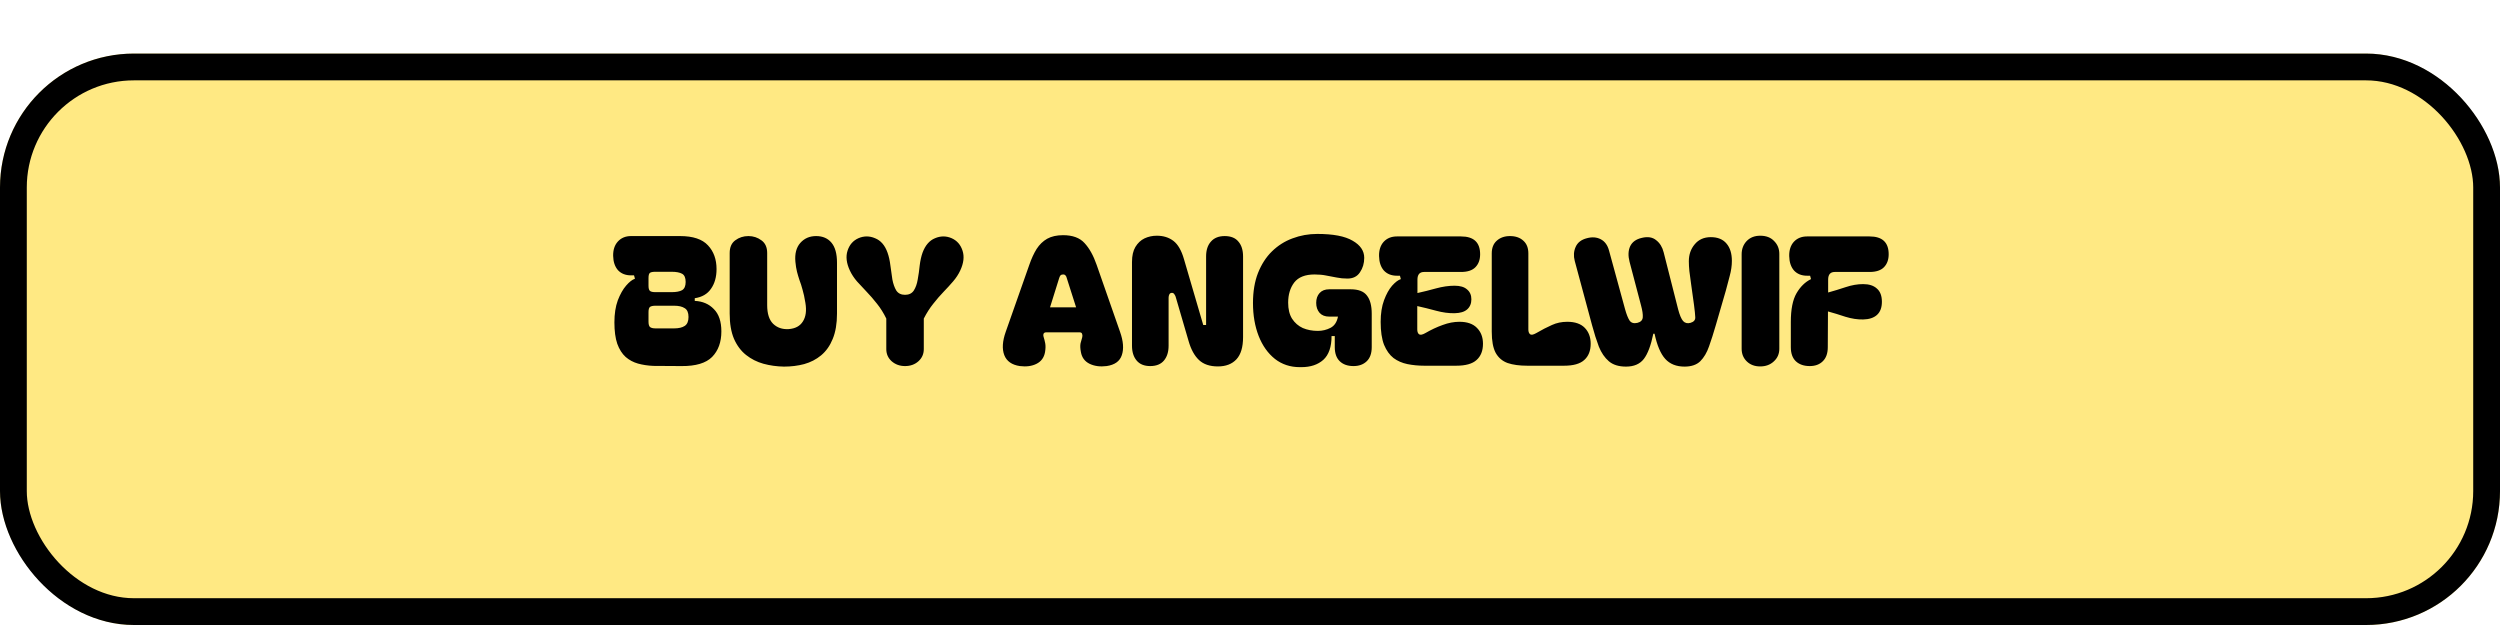 <svg width="280" height="70" viewBox="0 0 280 70" fill="none" xmlns="http://www.w3.org/2000/svg">
<g filter="url(#filter0_d_1_56)">
<rect width="280" height="64" rx="15" fill="#FFE983"/>
<rect x="1.5" y="1.5" width="277" height="61" rx="13.5" stroke="black" stroke-width="3"/>
</g>
<path d="M73.173 40.98C72.56 40.953 71.986 40.867 71.453 40.72C70.933 40.573 70.473 40.327 70.073 39.98C69.673 39.62 69.36 39.127 69.133 38.5C68.92 37.873 68.813 37.073 68.813 36.1C68.813 35.153 68.94 34.333 69.193 33.64C69.46 32.947 69.773 32.393 70.133 31.98C70.493 31.567 70.82 31.313 71.113 31.22L71.013 30.84H70.673C70.06 30.84 69.573 30.647 69.213 30.26C68.866 29.86 68.686 29.327 68.673 28.66C68.66 27.993 68.833 27.46 69.193 27.06C69.566 26.647 70.06 26.44 70.673 26.44H76.173C77.613 26.44 78.653 26.787 79.293 27.48C79.933 28.16 80.253 29.047 80.253 30.14C80.253 31.02 80.046 31.753 79.633 32.34C79.233 32.927 78.626 33.28 77.813 33.4V33.7C78.693 33.74 79.406 34.047 79.953 34.62C80.513 35.18 80.793 36.013 80.793 37.12C80.793 38.32 80.446 39.273 79.753 39.98C79.06 40.673 77.92 41.013 76.333 41L73.173 40.98ZM72.633 32C72.633 32.293 72.686 32.487 72.793 32.58C72.9 32.673 73.1 32.72 73.393 32.72H75.233C75.74 32.72 76.126 32.647 76.393 32.5C76.66 32.34 76.793 32.033 76.793 31.58C76.793 31.113 76.66 30.807 76.393 30.66C76.126 30.513 75.74 30.44 75.233 30.44H73.393C73.1 30.44 72.9 30.48 72.793 30.56C72.686 30.64 72.633 30.833 72.633 31.14V32ZM72.633 36.02C72.633 36.313 72.686 36.513 72.793 36.62C72.913 36.727 73.126 36.78 73.433 36.78H75.493C76.013 36.78 76.413 36.687 76.693 36.5C76.973 36.313 77.113 35.98 77.113 35.5C77.113 35.02 76.973 34.693 76.693 34.52C76.413 34.333 76.013 34.24 75.493 34.24H73.433C73.126 34.24 72.913 34.287 72.793 34.38C72.686 34.473 72.633 34.667 72.633 34.96V36.02ZM87.804 41.06C87.004 41.047 86.237 40.94 85.504 40.74C84.784 40.54 84.137 40.213 83.564 39.76C82.991 39.307 82.537 38.7 82.204 37.94C81.884 37.18 81.724 36.24 81.724 35.12V28.34C81.724 27.7 81.931 27.227 82.344 26.92C82.771 26.6 83.264 26.44 83.824 26.44C84.371 26.44 84.857 26.6 85.284 26.92C85.711 27.227 85.924 27.7 85.924 28.34V34.18C85.924 35.127 86.144 35.82 86.584 36.26C87.037 36.7 87.617 36.9 88.324 36.86C89.071 36.807 89.604 36.52 89.924 36C90.257 35.48 90.351 34.787 90.204 33.92C90.111 33.333 90.004 32.84 89.884 32.44C89.777 32.04 89.664 31.687 89.544 31.38C89.437 31.06 89.344 30.747 89.264 30.44C89.184 30.12 89.124 29.747 89.084 29.32C89.004 28.427 89.184 27.727 89.624 27.22C90.077 26.7 90.671 26.44 91.404 26.44C92.137 26.44 92.711 26.687 93.124 27.18C93.537 27.673 93.744 28.42 93.744 29.42V35.12C93.744 36.24 93.584 37.187 93.264 37.96C92.957 38.72 92.524 39.333 91.964 39.8C91.417 40.253 90.784 40.58 90.064 40.78C89.357 40.967 88.604 41.06 87.804 41.06ZM95.185 30.3C94.799 29.473 94.712 28.733 94.925 28.08C95.139 27.413 95.545 26.947 96.145 26.68C96.759 26.413 97.379 26.413 98.005 26.68C98.645 26.933 99.112 27.473 99.405 28.3C99.552 28.713 99.659 29.193 99.725 29.74C99.792 30.273 99.865 30.793 99.945 31.3C100.039 31.793 100.185 32.207 100.385 32.54C100.599 32.86 100.925 33.02 101.365 33.02C101.805 33.02 102.132 32.86 102.345 32.54C102.559 32.207 102.705 31.793 102.785 31.3C102.879 30.793 102.952 30.273 103.005 29.74C103.072 29.193 103.179 28.713 103.325 28.3C103.632 27.473 104.099 26.933 104.725 26.68C105.352 26.413 105.972 26.413 106.585 26.68C107.185 26.947 107.592 27.413 107.805 28.08C108.019 28.733 107.932 29.473 107.545 30.3C107.345 30.727 107.079 31.133 106.745 31.52C106.425 31.893 106.072 32.28 105.685 32.68C105.299 33.08 104.912 33.527 104.525 34.02C104.139 34.5 103.785 35.053 103.465 35.68V39.1C103.465 39.647 103.265 40.1 102.865 40.46C102.465 40.82 101.965 41 101.365 41C100.779 41 100.279 40.82 99.865 40.46C99.465 40.1 99.265 39.647 99.265 39.1V35.68C98.959 35.053 98.612 34.5 98.225 34.02C97.839 33.527 97.452 33.08 97.065 32.68C96.679 32.28 96.319 31.893 95.985 31.52C95.652 31.133 95.385 30.727 95.185 30.3ZM114.223 41C113.33 40.867 112.75 40.46 112.483 39.78C112.216 39.087 112.27 38.213 112.643 37.16L115.283 29.66C115.523 28.967 115.796 28.373 116.103 27.88C116.423 27.387 116.816 27.007 117.283 26.74C117.763 26.473 118.356 26.34 119.063 26.34C120.13 26.34 120.93 26.633 121.463 27.22C122.01 27.807 122.463 28.62 122.823 29.66L125.443 37.16C125.816 38.213 125.883 39.087 125.643 39.78C125.416 40.46 124.85 40.867 123.943 41C123.21 41.093 122.57 41.007 122.023 40.74C121.49 40.473 121.17 40.04 121.063 39.44C120.983 39.04 120.97 38.707 121.023 38.44C121.09 38.173 121.15 37.96 121.203 37.8C121.243 37.667 121.243 37.54 121.203 37.42C121.176 37.287 121.076 37.22 120.903 37.22H117.183C117.01 37.22 116.903 37.287 116.863 37.42C116.836 37.54 116.85 37.667 116.903 37.8C116.956 37.96 117.01 38.173 117.063 38.44C117.116 38.707 117.11 39.04 117.043 39.44C116.936 40.04 116.623 40.473 116.103 40.74C115.583 41.007 114.956 41.093 114.223 41ZM120.523 34.42L119.483 31.16C119.456 31.027 119.41 30.927 119.343 30.86C119.29 30.78 119.196 30.74 119.063 30.74C118.93 30.74 118.83 30.78 118.763 30.86C118.71 30.927 118.663 31.027 118.623 31.16L117.603 34.42H120.523ZM128.823 41C128.156 41 127.649 40.793 127.303 40.38C126.956 39.967 126.783 39.413 126.783 38.72V29.34C126.783 28.647 126.909 28.087 127.163 27.66C127.429 27.22 127.769 26.9 128.183 26.7C128.609 26.5 129.069 26.4 129.563 26.4C130.296 26.4 130.916 26.593 131.423 26.98C131.929 27.367 132.323 28.047 132.603 29.02L134.763 36.4H135.083V28.72C135.083 28.013 135.263 27.46 135.623 27.06C135.983 26.647 136.496 26.44 137.163 26.44C137.856 26.44 138.369 26.647 138.703 27.06C139.049 27.46 139.223 28.013 139.223 28.72V37.76C139.223 38.88 138.976 39.707 138.483 40.24C137.989 40.773 137.296 41.04 136.403 41.04C135.496 41.04 134.789 40.8 134.283 40.32C133.776 39.84 133.389 39.133 133.123 38.2L131.703 33.34C131.676 33.207 131.623 33.087 131.543 32.98C131.476 32.86 131.383 32.8 131.263 32.8C131.116 32.8 131.016 32.86 130.963 32.98C130.909 33.087 130.883 33.207 130.883 33.34V38.72C130.883 39.413 130.709 39.967 130.363 40.38C130.016 40.793 129.503 41 128.823 41ZM145.574 41.12C144.507 41.12 143.58 40.813 142.794 40.2C142.007 39.573 141.4 38.72 140.974 37.64C140.547 36.547 140.334 35.313 140.334 33.94C140.334 32.66 140.52 31.54 140.894 30.58C141.28 29.607 141.8 28.8 142.454 28.16C143.12 27.507 143.887 27.02 144.754 26.7C145.634 26.367 146.56 26.2 147.534 26.2C149.32 26.2 150.64 26.453 151.494 26.96C152.36 27.453 152.794 28.093 152.794 28.88C152.794 29.493 152.634 30.033 152.314 30.5C152.007 30.967 151.54 31.2 150.914 31.2C150.487 31.2 150.08 31.16 149.694 31.08C149.32 31 148.934 30.927 148.534 30.86C148.147 30.78 147.714 30.74 147.234 30.74C146.18 30.74 145.42 31.04 144.954 31.64C144.5 32.24 144.274 32.993 144.274 33.9C144.274 34.633 144.42 35.233 144.714 35.7C145.02 36.167 145.42 36.513 145.914 36.74C146.42 36.953 146.98 37.06 147.594 37.06C148.1 37.06 148.574 36.947 149.014 36.72C149.454 36.493 149.734 36.073 149.854 35.46H148.874C148.407 35.46 148.047 35.32 147.794 35.04C147.54 34.747 147.414 34.373 147.414 33.92C147.414 33.467 147.54 33.1 147.794 32.82C148.047 32.54 148.407 32.4 148.874 32.4H151.274C152.14 32.4 152.747 32.633 153.094 33.1C153.454 33.553 153.634 34.233 153.634 35.14V38.88C153.634 39.573 153.447 40.1 153.074 40.46C152.7 40.82 152.207 41 151.594 41C150.94 41 150.427 40.82 150.054 40.46C149.68 40.1 149.494 39.573 149.494 38.88V37.64H149.134C149.134 38.853 148.827 39.74 148.214 40.3C147.6 40.847 146.78 41.12 145.754 41.12H145.574ZM159.514 40.96C158.861 40.96 158.234 40.9 157.634 40.78C157.047 40.66 156.527 40.433 156.074 40.1C155.634 39.753 155.281 39.26 155.014 38.62C154.761 37.967 154.634 37.113 154.634 36.06C154.634 35.113 154.761 34.3 155.014 33.62C155.267 32.94 155.567 32.4 155.914 32C156.274 31.6 156.601 31.353 156.894 31.26L156.794 30.88H156.454C155.841 30.88 155.354 30.687 154.994 30.3C154.647 29.9 154.467 29.36 154.454 28.68C154.441 28.013 154.614 27.48 154.974 27.08C155.347 26.68 155.841 26.48 156.454 26.48H163.634C165.061 26.48 165.774 27.147 165.774 28.48C165.774 29.08 165.601 29.56 165.254 29.92C164.907 30.28 164.367 30.46 163.634 30.46H159.494C159.001 30.46 158.754 30.747 158.754 31.32V32.82C159.421 32.673 160.114 32.5 160.834 32.3C161.567 32.1 162.261 32 162.914 32C163.541 32 164.007 32.14 164.314 32.42C164.634 32.687 164.794 33.053 164.794 33.52C164.794 34 164.634 34.38 164.314 34.66C164.007 34.927 163.541 35.067 162.914 35.08C162.261 35.093 161.567 35 160.834 34.8C160.101 34.6 159.401 34.427 158.734 34.28V36.9C158.734 37.153 158.801 37.333 158.934 37.44C159.081 37.533 159.307 37.493 159.614 37.32C160.281 36.933 160.934 36.627 161.574 36.4C162.214 36.16 162.841 36.04 163.454 36.04C164.321 36.04 164.974 36.267 165.414 36.72C165.867 37.173 166.094 37.767 166.094 38.5C166.094 39.287 165.854 39.893 165.374 40.32C164.907 40.747 164.147 40.96 163.094 40.96H159.514ZM167.076 28.38C167.076 27.767 167.262 27.293 167.636 26.96C168.022 26.613 168.516 26.44 169.116 26.44C169.742 26.44 170.242 26.613 170.616 26.96C170.989 27.293 171.176 27.767 171.176 28.38V36.9C171.176 37.153 171.242 37.333 171.376 37.44C171.509 37.533 171.729 37.493 172.036 37.32C172.702 36.933 173.296 36.627 173.816 36.4C174.336 36.16 174.909 36.04 175.536 36.04C176.402 36.04 177.056 36.267 177.496 36.72C177.936 37.173 178.156 37.767 178.156 38.5C178.156 39.287 177.916 39.893 177.436 40.32C176.969 40.747 176.216 40.96 175.176 40.96H171.056C170.176 40.96 169.442 40.86 168.856 40.66C168.269 40.447 167.822 40.067 167.516 39.52C167.222 38.973 167.076 38.18 167.076 37.14V28.38ZM182.11 41.06C181.297 41.06 180.657 40.86 180.19 40.46C179.723 40.06 179.35 39.513 179.07 38.82C178.803 38.113 178.55 37.313 178.31 36.42L176.37 29.22C176.223 28.66 176.257 28.14 176.47 27.66C176.683 27.167 177.103 26.84 177.73 26.68C178.317 26.52 178.837 26.56 179.29 26.8C179.743 27.04 180.05 27.46 180.21 28.06L182.01 34.64C182.17 35.213 182.337 35.633 182.51 35.9C182.697 36.167 182.99 36.253 183.39 36.16C183.763 36.067 183.963 35.86 183.99 35.54C184.017 35.22 183.95 34.767 183.79 34.18L182.51 29.32C182.337 28.653 182.357 28.08 182.57 27.6C182.797 27.107 183.237 26.787 183.89 26.64C184.557 26.48 185.09 26.567 185.49 26.9C185.903 27.22 186.183 27.673 186.33 28.26L187.95 34.64C188.123 35.293 188.31 35.733 188.51 35.96C188.723 36.187 188.997 36.253 189.33 36.16C189.703 36.053 189.883 35.847 189.87 35.54C189.857 35.22 189.81 34.76 189.73 34.16C189.61 33.227 189.503 32.46 189.41 31.86C189.33 31.26 189.263 30.76 189.21 30.36C189.17 29.96 189.15 29.593 189.15 29.26C189.15 28.513 189.37 27.88 189.81 27.36C190.25 26.827 190.85 26.56 191.61 26.56C192.383 26.56 192.97 26.8 193.37 27.28C193.77 27.747 193.97 28.393 193.97 29.22C193.97 29.753 193.89 30.313 193.73 30.9C193.583 31.487 193.437 32.04 193.29 32.56L192.17 36.42C191.917 37.3 191.663 38.093 191.41 38.8C191.17 39.493 190.843 40.047 190.43 40.46C190.017 40.86 189.43 41.06 188.67 41.06C187.75 41.06 187.03 40.773 186.51 40.2C185.99 39.627 185.59 38.687 185.31 37.38H185.17C184.903 38.687 184.55 39.627 184.11 40.2C183.67 40.773 183.003 41.06 182.11 41.06ZM197.144 41.04C196.53 41.04 196.03 40.853 195.644 40.48C195.257 40.107 195.064 39.633 195.064 39.06V28.48C195.064 27.893 195.25 27.4 195.624 27C196.01 26.6 196.517 26.4 197.144 26.4C197.81 26.4 198.33 26.6 198.704 27C199.09 27.387 199.284 27.867 199.284 28.44V39.06C199.284 39.633 199.077 40.107 198.664 40.48C198.264 40.853 197.757 41.04 197.144 41.04ZM202.692 41C202.038 41 201.518 40.82 201.132 40.46C200.758 40.1 200.572 39.573 200.572 38.88V36.06C200.572 34.647 200.785 33.573 201.212 32.84C201.638 32.107 202.178 31.58 202.832 31.26L202.732 30.88H202.392C201.778 30.88 201.292 30.687 200.932 30.3C200.585 29.9 200.405 29.36 200.392 28.68C200.378 28.013 200.552 27.48 200.912 27.08C201.285 26.68 201.778 26.48 202.392 26.48H209.392C210.818 26.48 211.532 27.147 211.532 28.48C211.532 29.08 211.358 29.56 211.012 29.92C210.665 30.28 210.125 30.46 209.392 30.46H205.492C204.998 30.46 204.752 30.747 204.752 31.32V32.76C205.378 32.587 206.032 32.387 206.712 32.16C207.392 31.933 208.045 31.82 208.672 31.82C209.338 31.82 209.852 31.987 210.212 32.32C210.585 32.64 210.772 33.133 210.772 33.8C210.772 34.453 210.585 34.947 210.212 35.28C209.852 35.6 209.338 35.767 208.672 35.78C208.045 35.793 207.385 35.693 206.692 35.48C206.012 35.253 205.358 35.053 204.732 34.88L204.712 38.88C204.712 39.573 204.525 40.1 204.152 40.46C203.792 40.82 203.305 41 202.692 41Z" fill="black"/>
<defs>
<filter id="filter0_d_1_56" x="0" y="0" width="280" height="70" filterUnits="userSpaceOnUse" color-interpolation-filters="sRGB">
<feFlood flood-opacity="0" result="BackgroundImageFix"/>
<feColorMatrix in="SourceAlpha" type="matrix" values="0 0 0 0 0 0 0 0 0 0 0 0 0 0 0 0 0 0 127 0" result="hardAlpha"/>
<feOffset dy="6"/>
<feComposite in2="hardAlpha" operator="out"/>
<feColorMatrix type="matrix" values="0 0 0 0 0 0 0 0 0 0 0 0 0 0 0 0 0 0 1 0"/>
<feBlend mode="normal" in2="BackgroundImageFix" result="effect1_dropShadow_1_56"/>
<feBlend mode="normal" in="SourceGraphic" in2="effect1_dropShadow_1_56" result="shape"/>
</filter>
</defs>
</svg>
